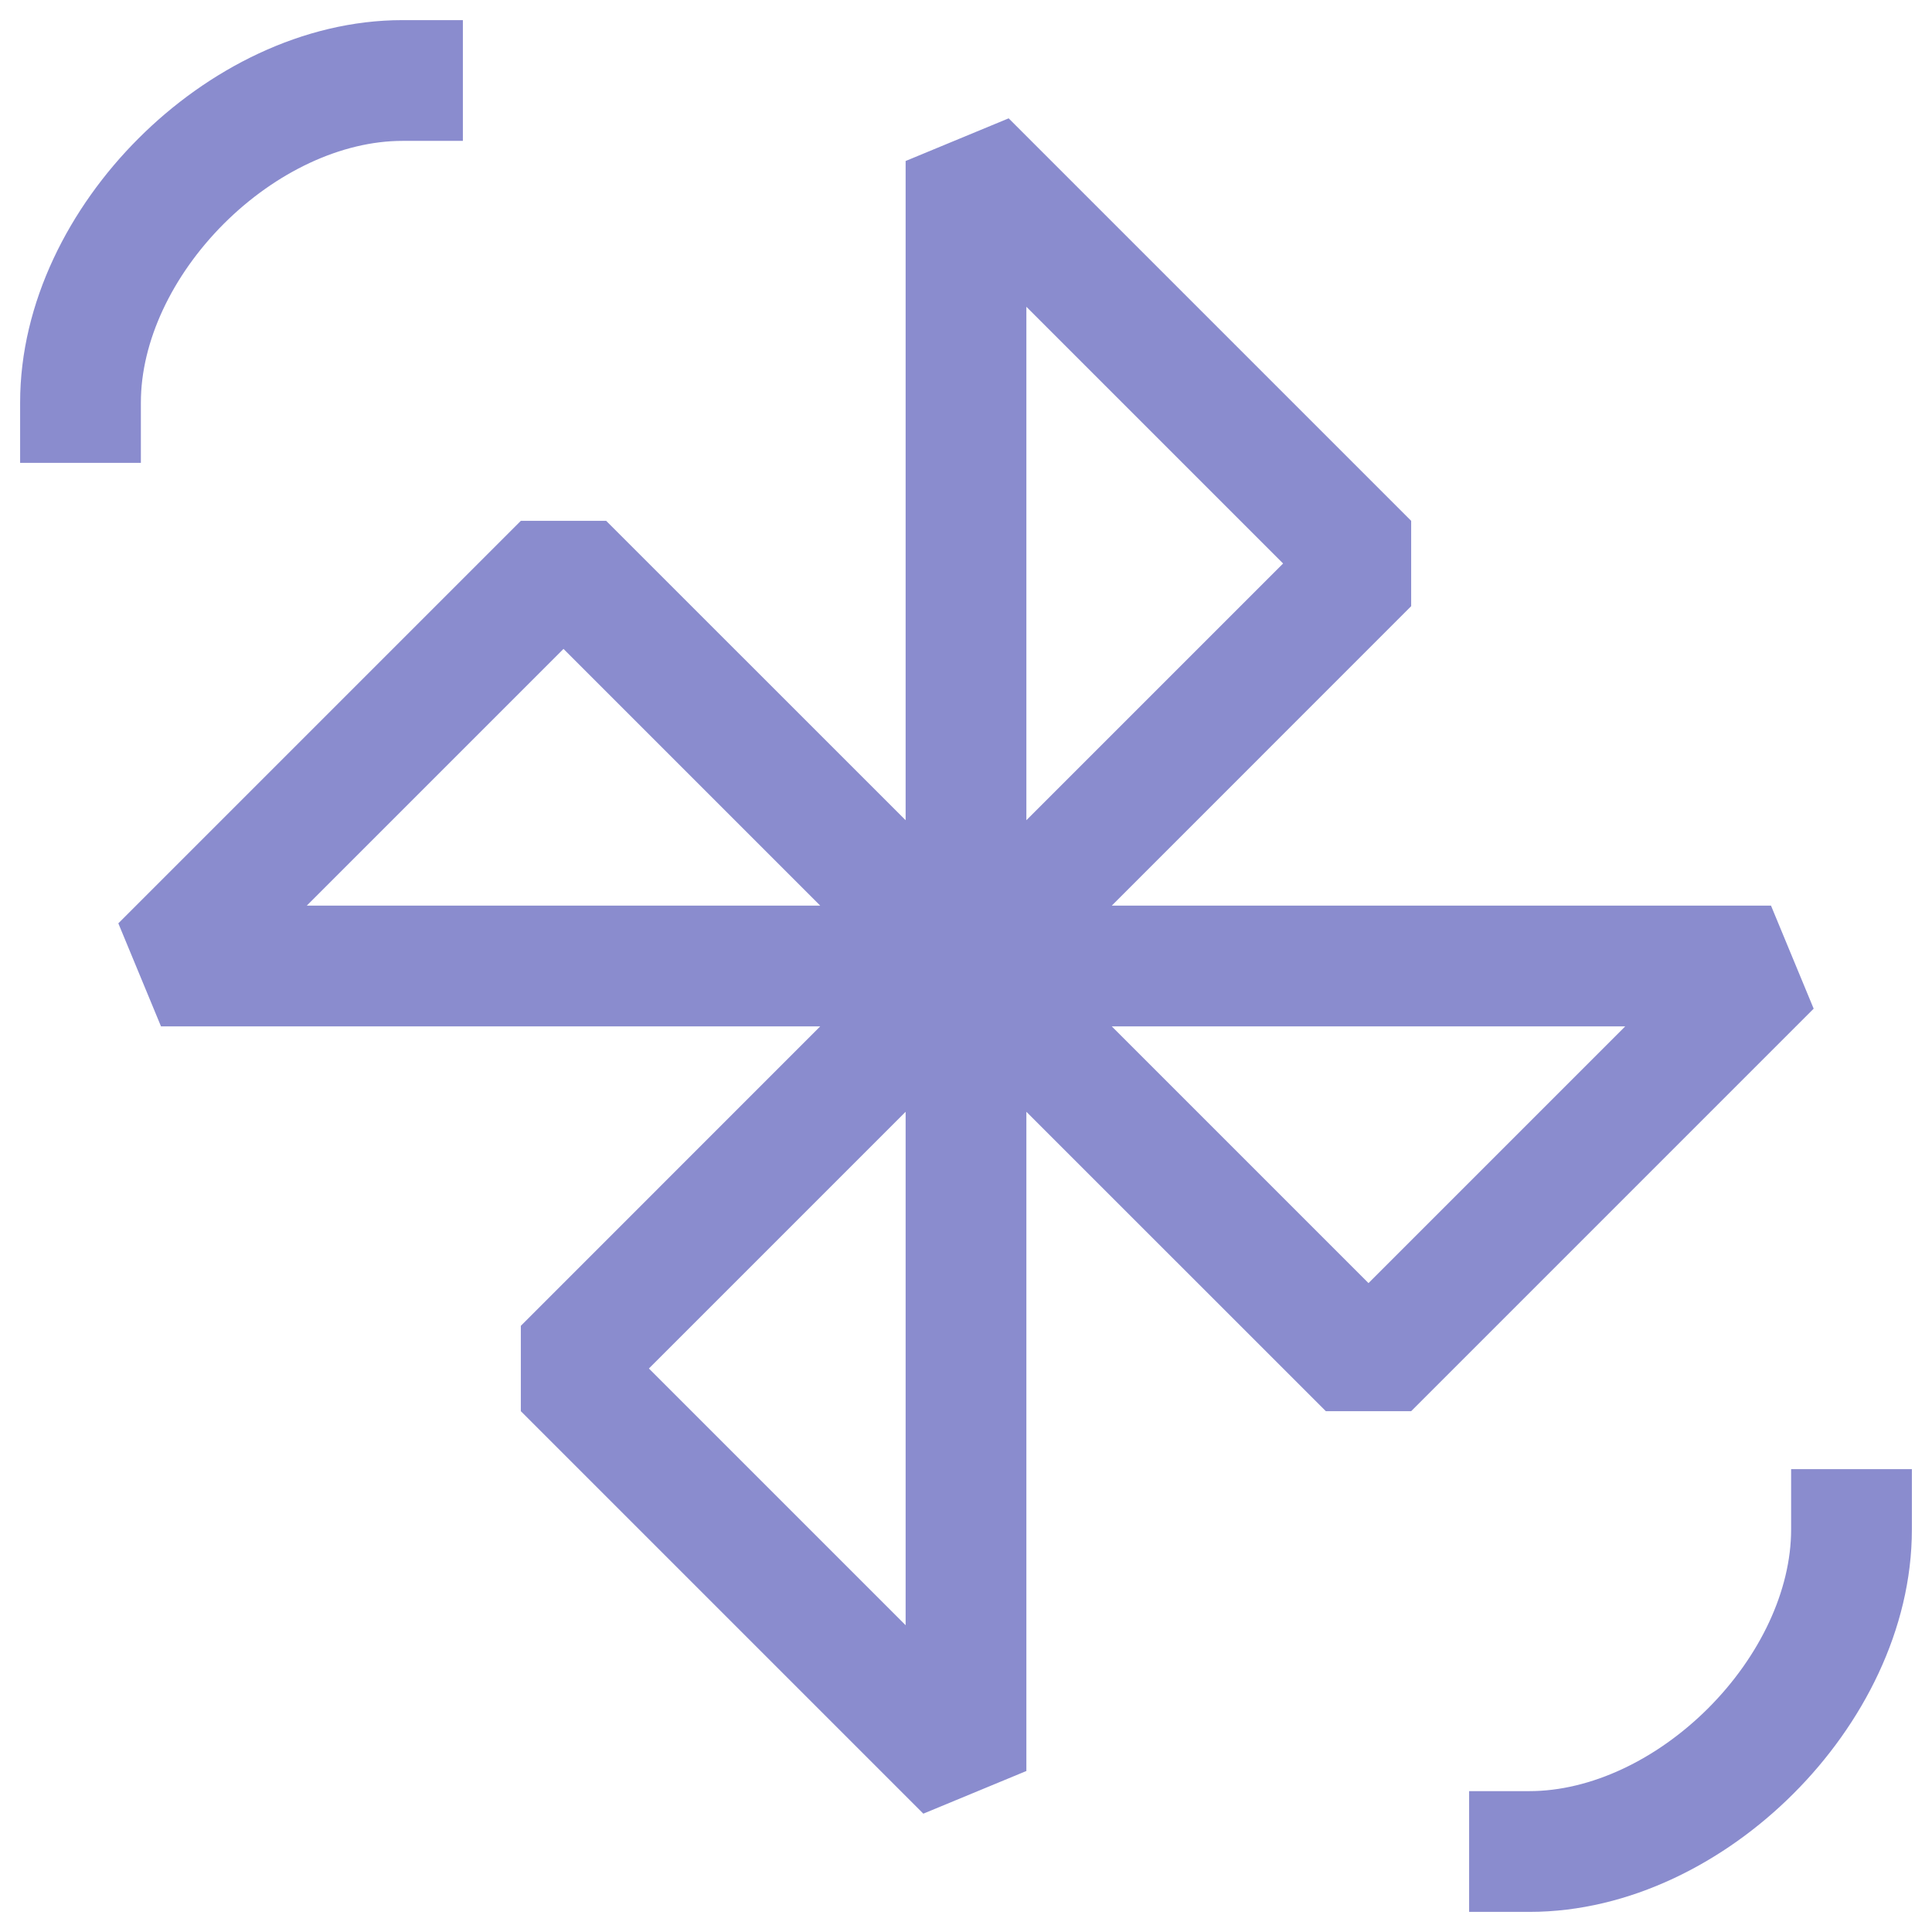 <svg width="24" height="24" viewBox="0 0 24 24" fill="none" xmlns="http://www.w3.org/2000/svg">
<path fill-rule="evenodd" clip-rule="evenodd" d="M5 1.75L5.75 1.75V0.25H5C3.756 0.25 2.575 0.864 1.72 1.72C0.864 2.575 0.25 3.756 0.25 5V5.75L1.75 5.75L1.75 5C1.75 4.244 2.136 3.425 2.78 2.78C3.425 2.136 4.244 1.75 5 1.75ZM11.25 2L12.53 1.47L17.53 6.47V7.53L13.811 11.25H22L22.53 12.53L17.53 17.53H16.47L12.75 13.811V22L11.47 22.53L6.47 17.53V16.47L10.189 12.75H2L1.47 11.47L6.47 6.47H7.53L11.25 10.189V2ZM10.189 11.25L7 8.061L3.811 11.25H10.189ZM11.25 20.189L8.061 17L11.25 13.811V20.189ZM20.189 12.75L17 15.939L13.811 12.75H20.189ZM12.75 10.189L15.939 7L12.75 3.811V10.189ZM18.25 22.25H19C19.756 22.25 20.575 21.864 21.22 21.22C21.864 20.575 22.25 19.756 22.25 19V18.25H23.75V19C23.75 20.244 23.136 21.425 22.28 22.28C21.425 23.136 20.244 23.75 19 23.75H18.25V22.25Z" fill="#8A8CCE"/>
</svg>
